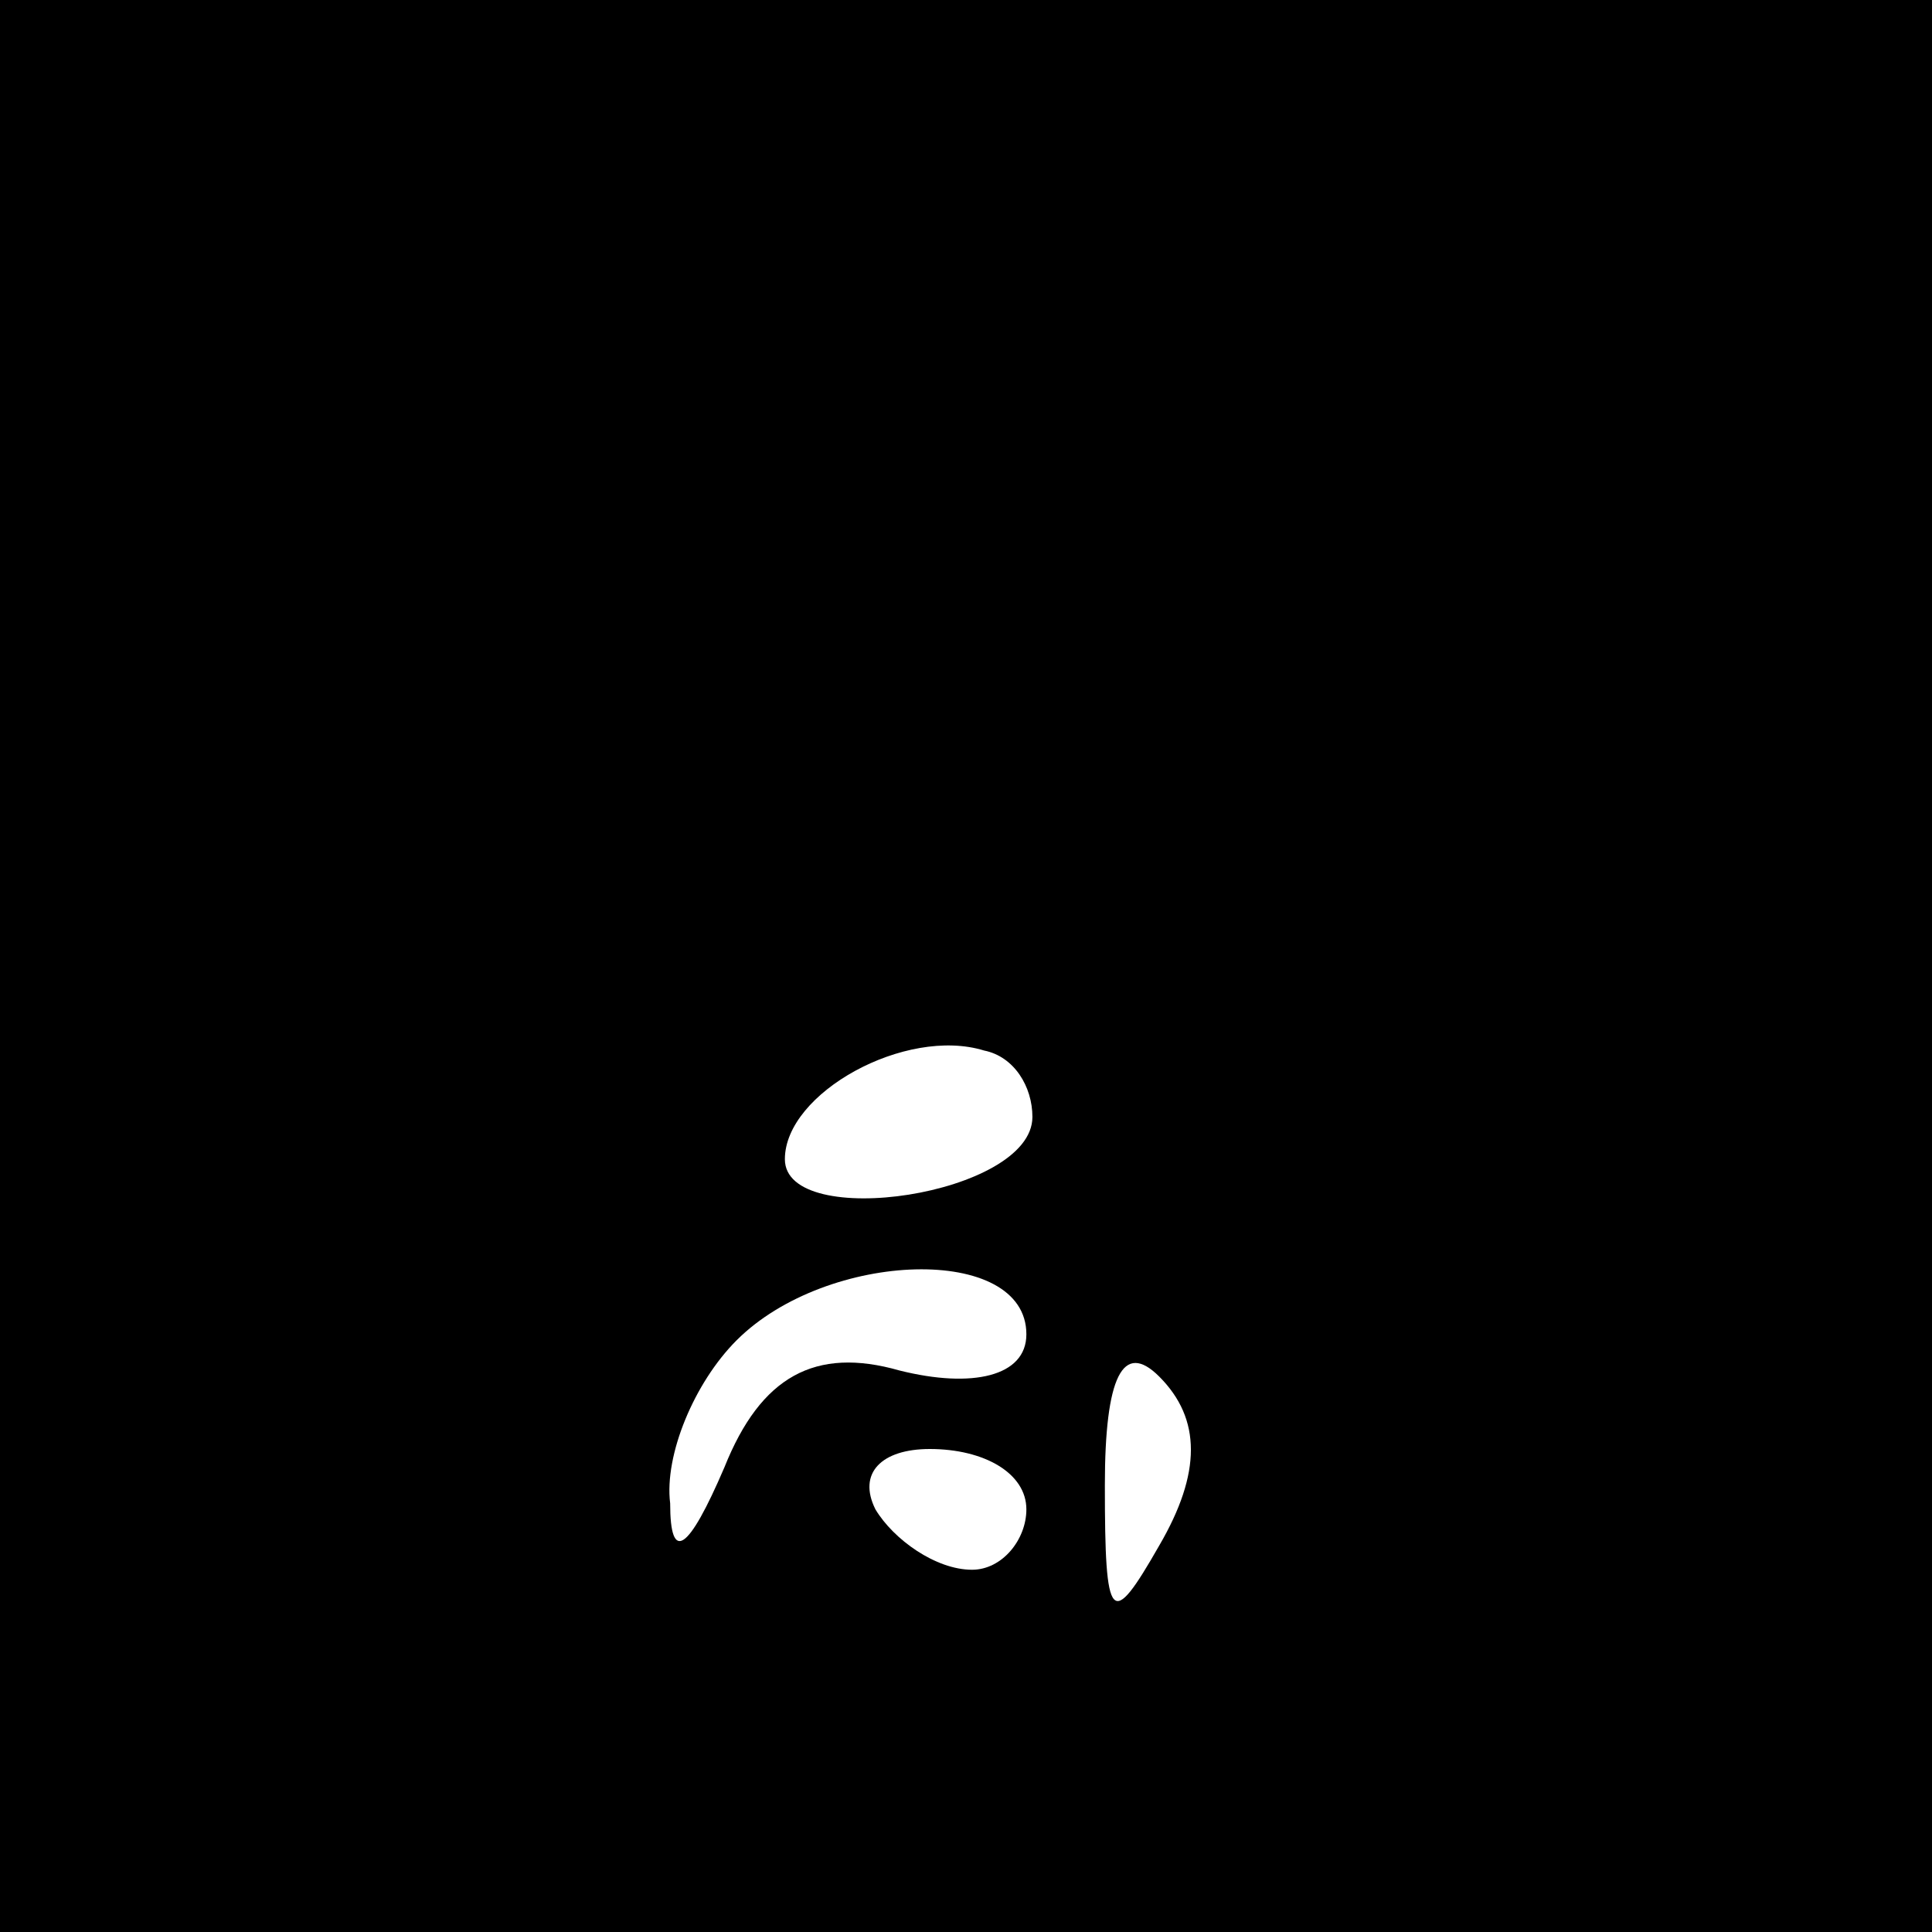 <?xml version="1.0" standalone="no"?>
<!DOCTYPE svg PUBLIC "-//W3C//DTD SVG 20010904//EN"
 "http://www.w3.org/TR/2001/REC-SVG-20010904/DTD/svg10.dtd">
<svg version="1.0" xmlns="http://www.w3.org/2000/svg"
 width="32pt" height="32pt" viewBox="0 0 32 32"
 preserveAspectRatio="xMidYMid meet">
<rect x="0" y="0" width="32" height="32" fill="#808080" stroke="none"/>
<g transform="translate(0,32) scale(0.1,-0.1)"
fill="#000000" stroke="none">
<path fill="#000000" stroke="none" d="M0 160 l0 -160 160 0 160 0 0 160 0
160 -160 0 -160 0 0 -160z"/>
<path fill="#ffffff" stroke="none" d="M171 135 c0 -13 -41 -19 -41 -7 0 11
20 22 33 18 5 -1 8 -6 8 -11z"/>
<path fill="#ffffff" stroke="none" d="M170 99 c0 -7 -9 -9 -21 -6 -14 4 -23
-1 -29 -16 -6 -14 -9 -16 -9 -6 -1 8 4 20 11 27 15 15 48 16 48 1z"/>
<path fill="#ffffff" stroke="none" d="M192 64 c-8 -14 -9 -13 -9 10 0 18 3
24 9 18 7 -7 7 -16 0 -28z"/>
<path fill="#ffffff" stroke="none" d="M170 70 c0 -5 -4 -10 -9 -10 -6 0 -13
5 -16 10 -3 6 1 10 9 10 9 0 16 -4 16 -10z"/>
</g>
</svg>
